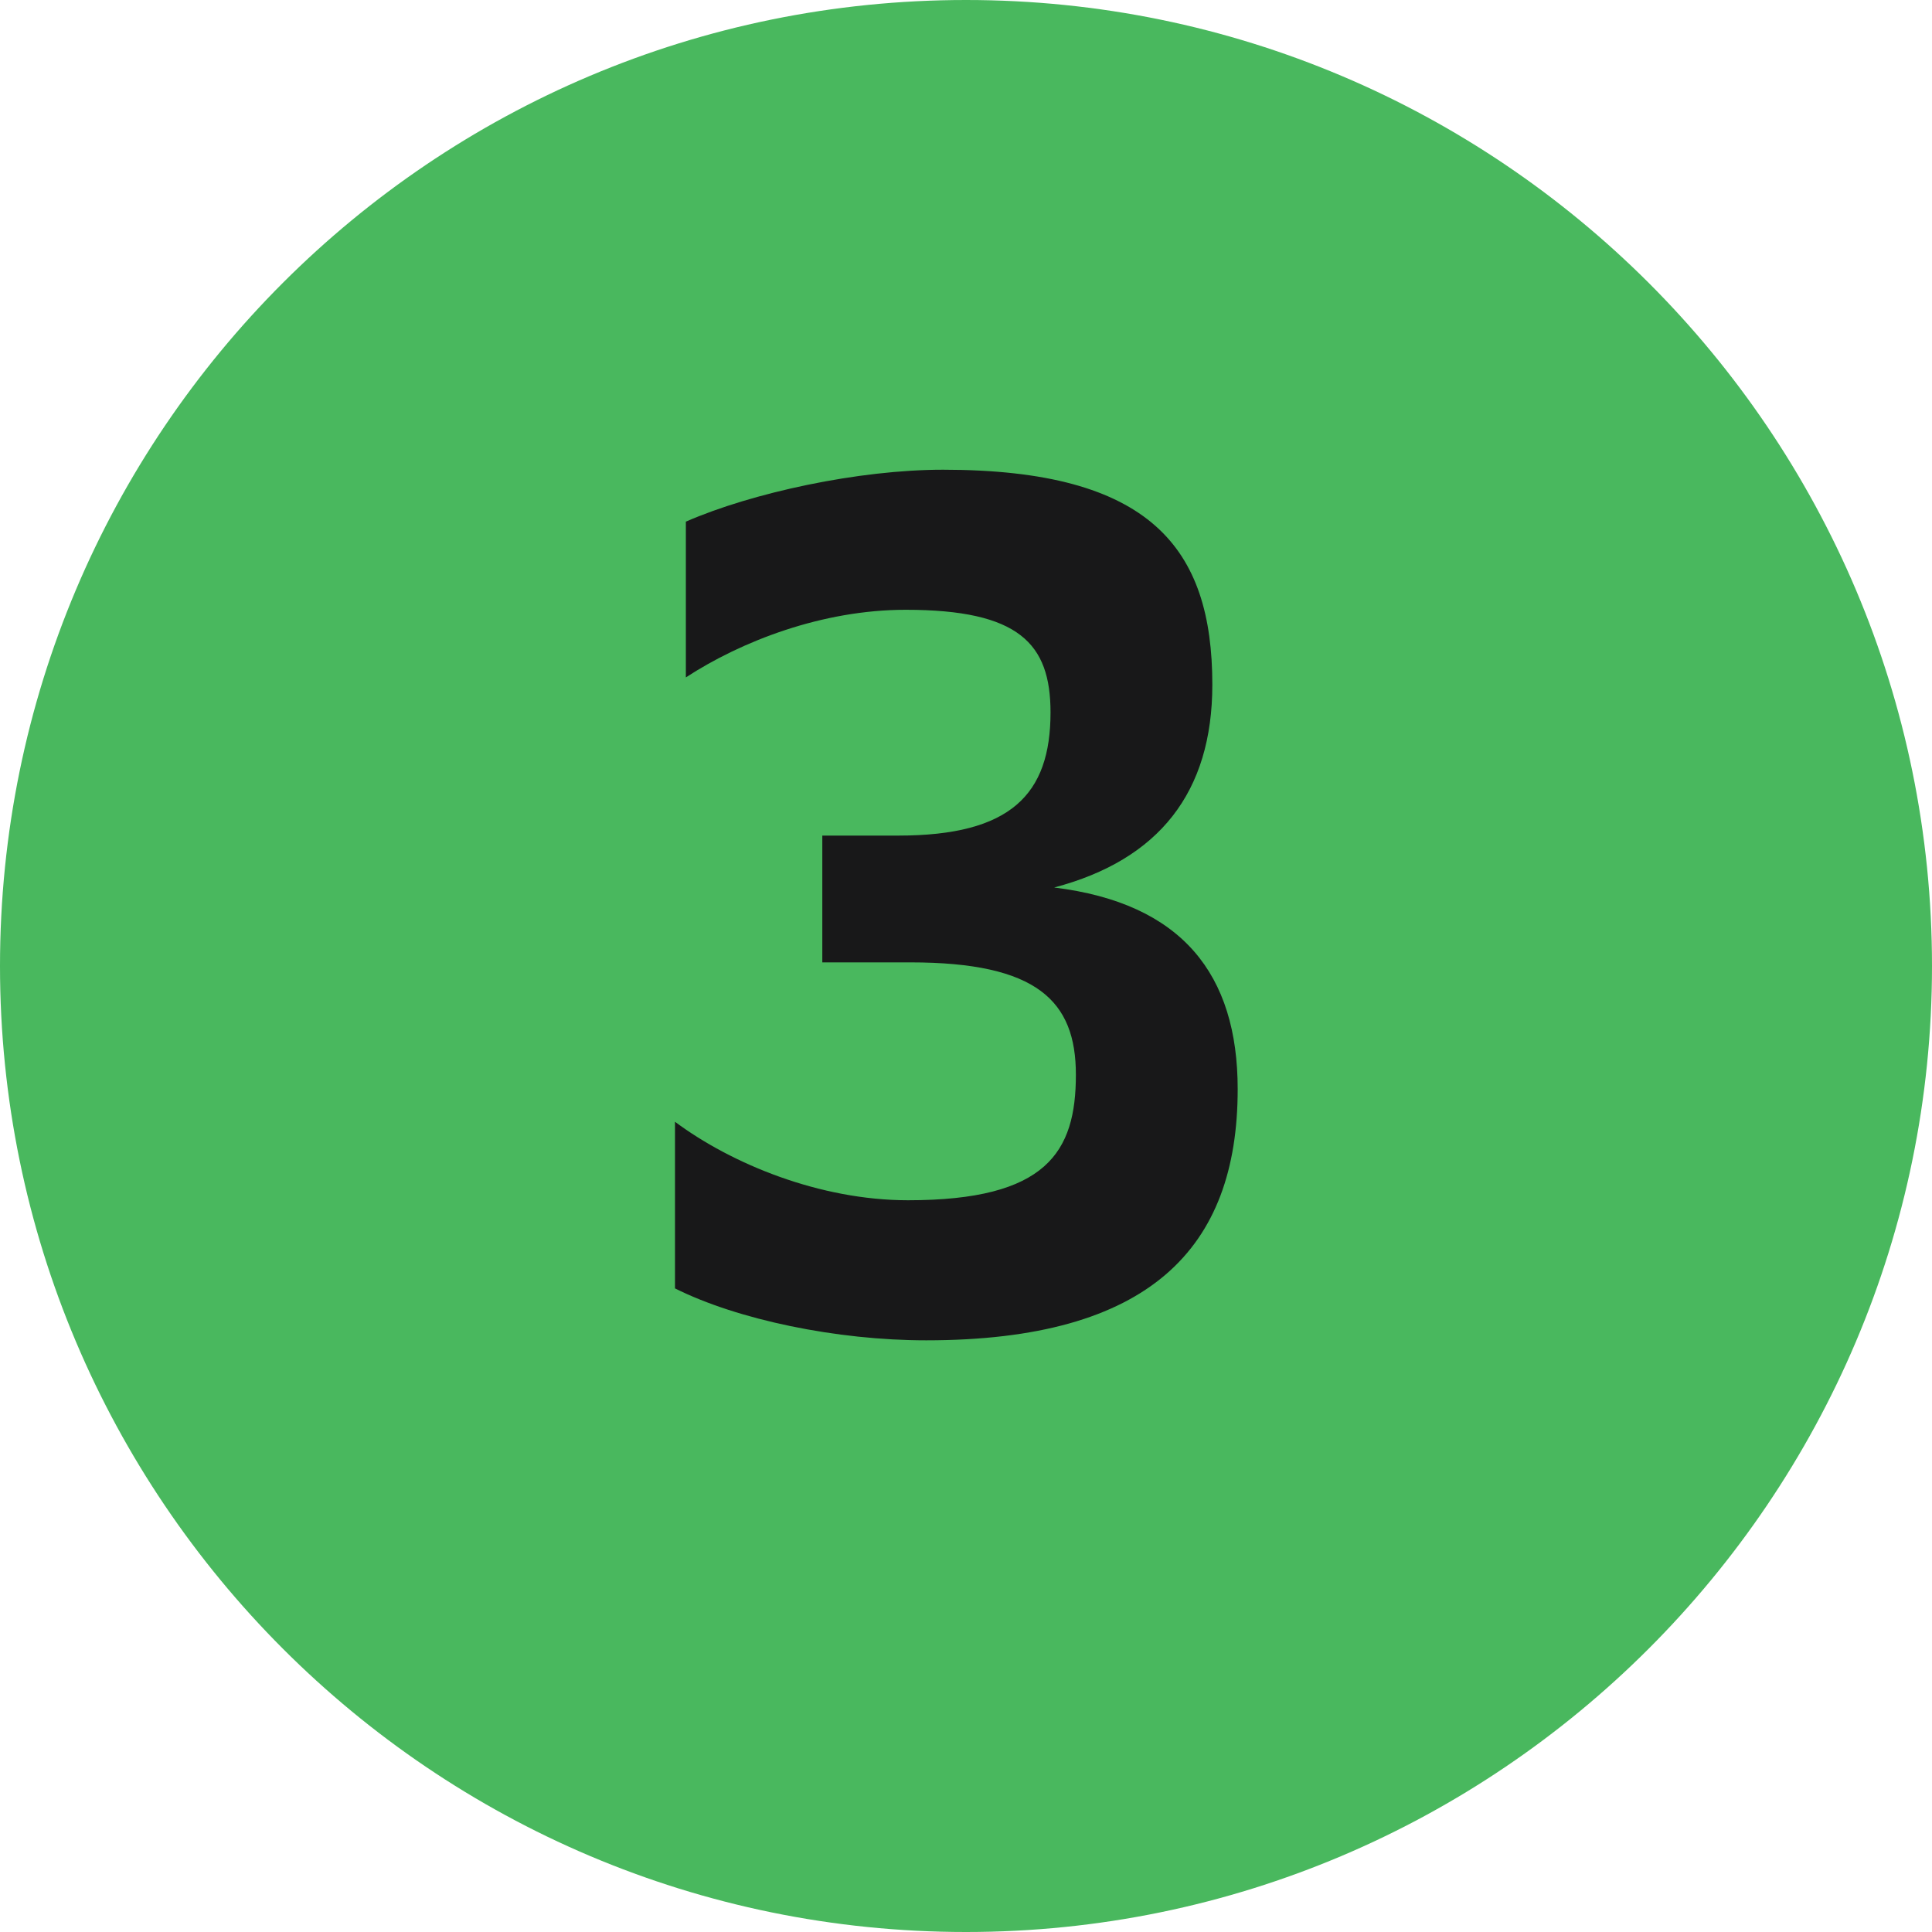 <svg width="16" height="16" viewBox="0 0 16 16" fill="none" xmlns="http://www.w3.org/2000/svg">
<path fill-rule="evenodd" clip-rule="evenodd" d="M0 8C0 3.58 3.58 0 8 0C12.41 0 16 3.58 16 8C16 12.41 12.41 16 8 16C3.58 16 0 12.41 0 8Z" fill="#49B85E"/>
<path d="M6.81 7.97H7.54C8.59 7.97 8.91 8.29 8.91 8.9C8.91 9.54 8.67 9.94 7.52 9.94C6.79 9.94 6.06 9.64 5.59 9.29V10.67C6.11 10.93 6.93 11.1 7.67 11.1C9.52 11.1 10.25 10.34 10.25 9.02C10.25 8.07 9.79 7.48 8.73 7.35C9.6 7.12 10.04 6.56 10.04 5.67C10.04 4.54 9.53 3.89 7.81 3.89C7.11 3.89 6.23 4.08 5.68 4.32V5.61C6.14 5.31 6.81 5.05 7.5 5.05C8.44 5.05 8.7 5.33 8.7 5.9C8.7 6.58 8.37 6.92 7.44 6.92H6.81V7.97Z" fill="#181819"/>
</svg>
